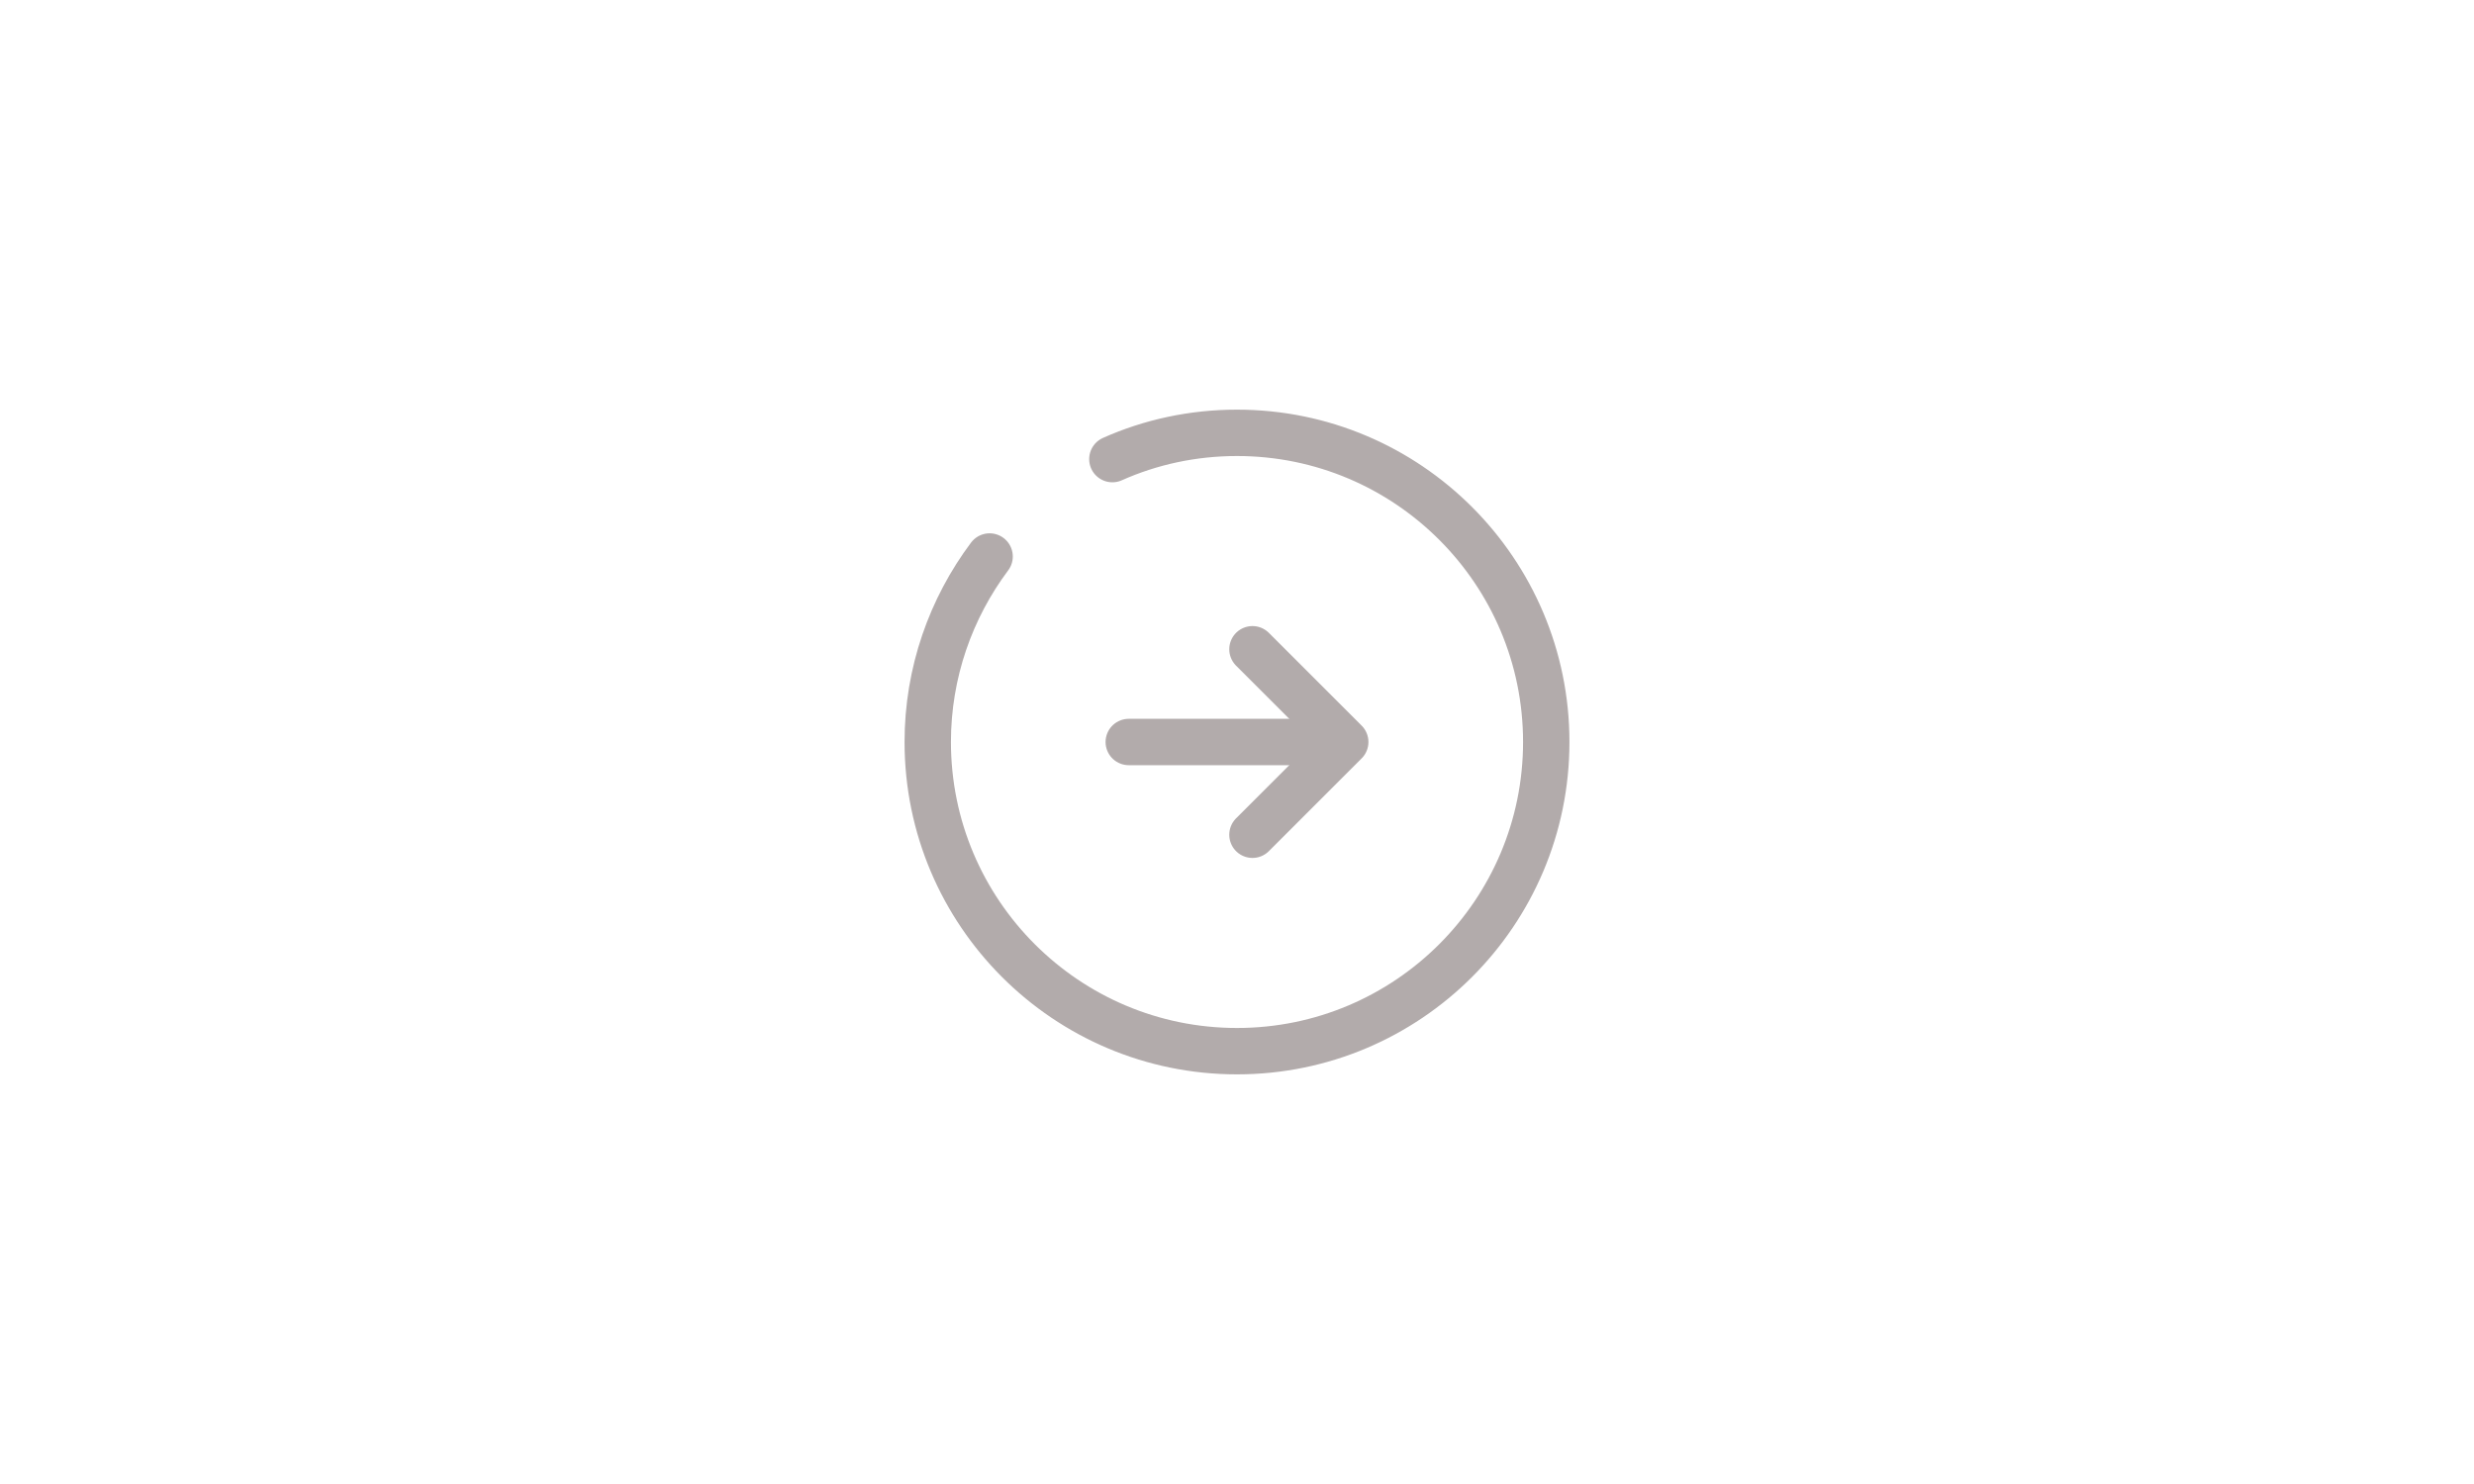 <svg width="80" height="48" viewBox="0 0 80 48" fill="none" xmlns="http://www.w3.org/2000/svg">
<g filter="url(#filter0_d_1823_10655)">
<path d="M36.5 20H42.5" stroke="#B2ABAB" stroke-width="1.5" stroke-linecap="round" stroke-linejoin="round"/>
<path d="M40.5 23L43.5 20L40.5 17" stroke="#B2ABAB" stroke-width="1.5" stroke-linecap="round" stroke-linejoin="round"/>
<path d="M32 14C30.75 15.67 30 17.75 30 20C30 25.52 34.48 30 40 30C45.52 30 50 25.52 50 20C50 14.48 45.52 10 40 10C38.57 10 37.2 10.3 35.97 10.85" stroke="#B2ABAB" stroke-width="1.5" stroke-linecap="round" stroke-linejoin="round"/>
</g>
<defs>
<filter id="filter0_d_1823_10655" x="-4" y="0" width="88" height="48" filterUnits="userSpaceOnUse" color-interpolation-filters="sRGB">
<feFlood flood-opacity="0" result="BackgroundImageFix"/>
<feColorMatrix in="SourceAlpha" type="matrix" values="0 0 0 0 0 0 0 0 0 0 0 0 0 0 0 0 0 0 127 0" result="hardAlpha"/>
<feOffset dy="4"/>
<feGaussianBlur stdDeviation="2"/>
<feComposite in2="hardAlpha" operator="out"/>
<feColorMatrix type="matrix" values="0 0 0 0 0 0 0 0 0 0 0 0 0 0 0 0 0 0 0.25 0"/>
<feBlend mode="normal" in2="BackgroundImageFix" result="effect1_dropShadow_1823_10655"/>
<feBlend mode="normal" in="SourceGraphic" in2="effect1_dropShadow_1823_10655" result="shape"/>
</filter>
</defs>
</svg>
